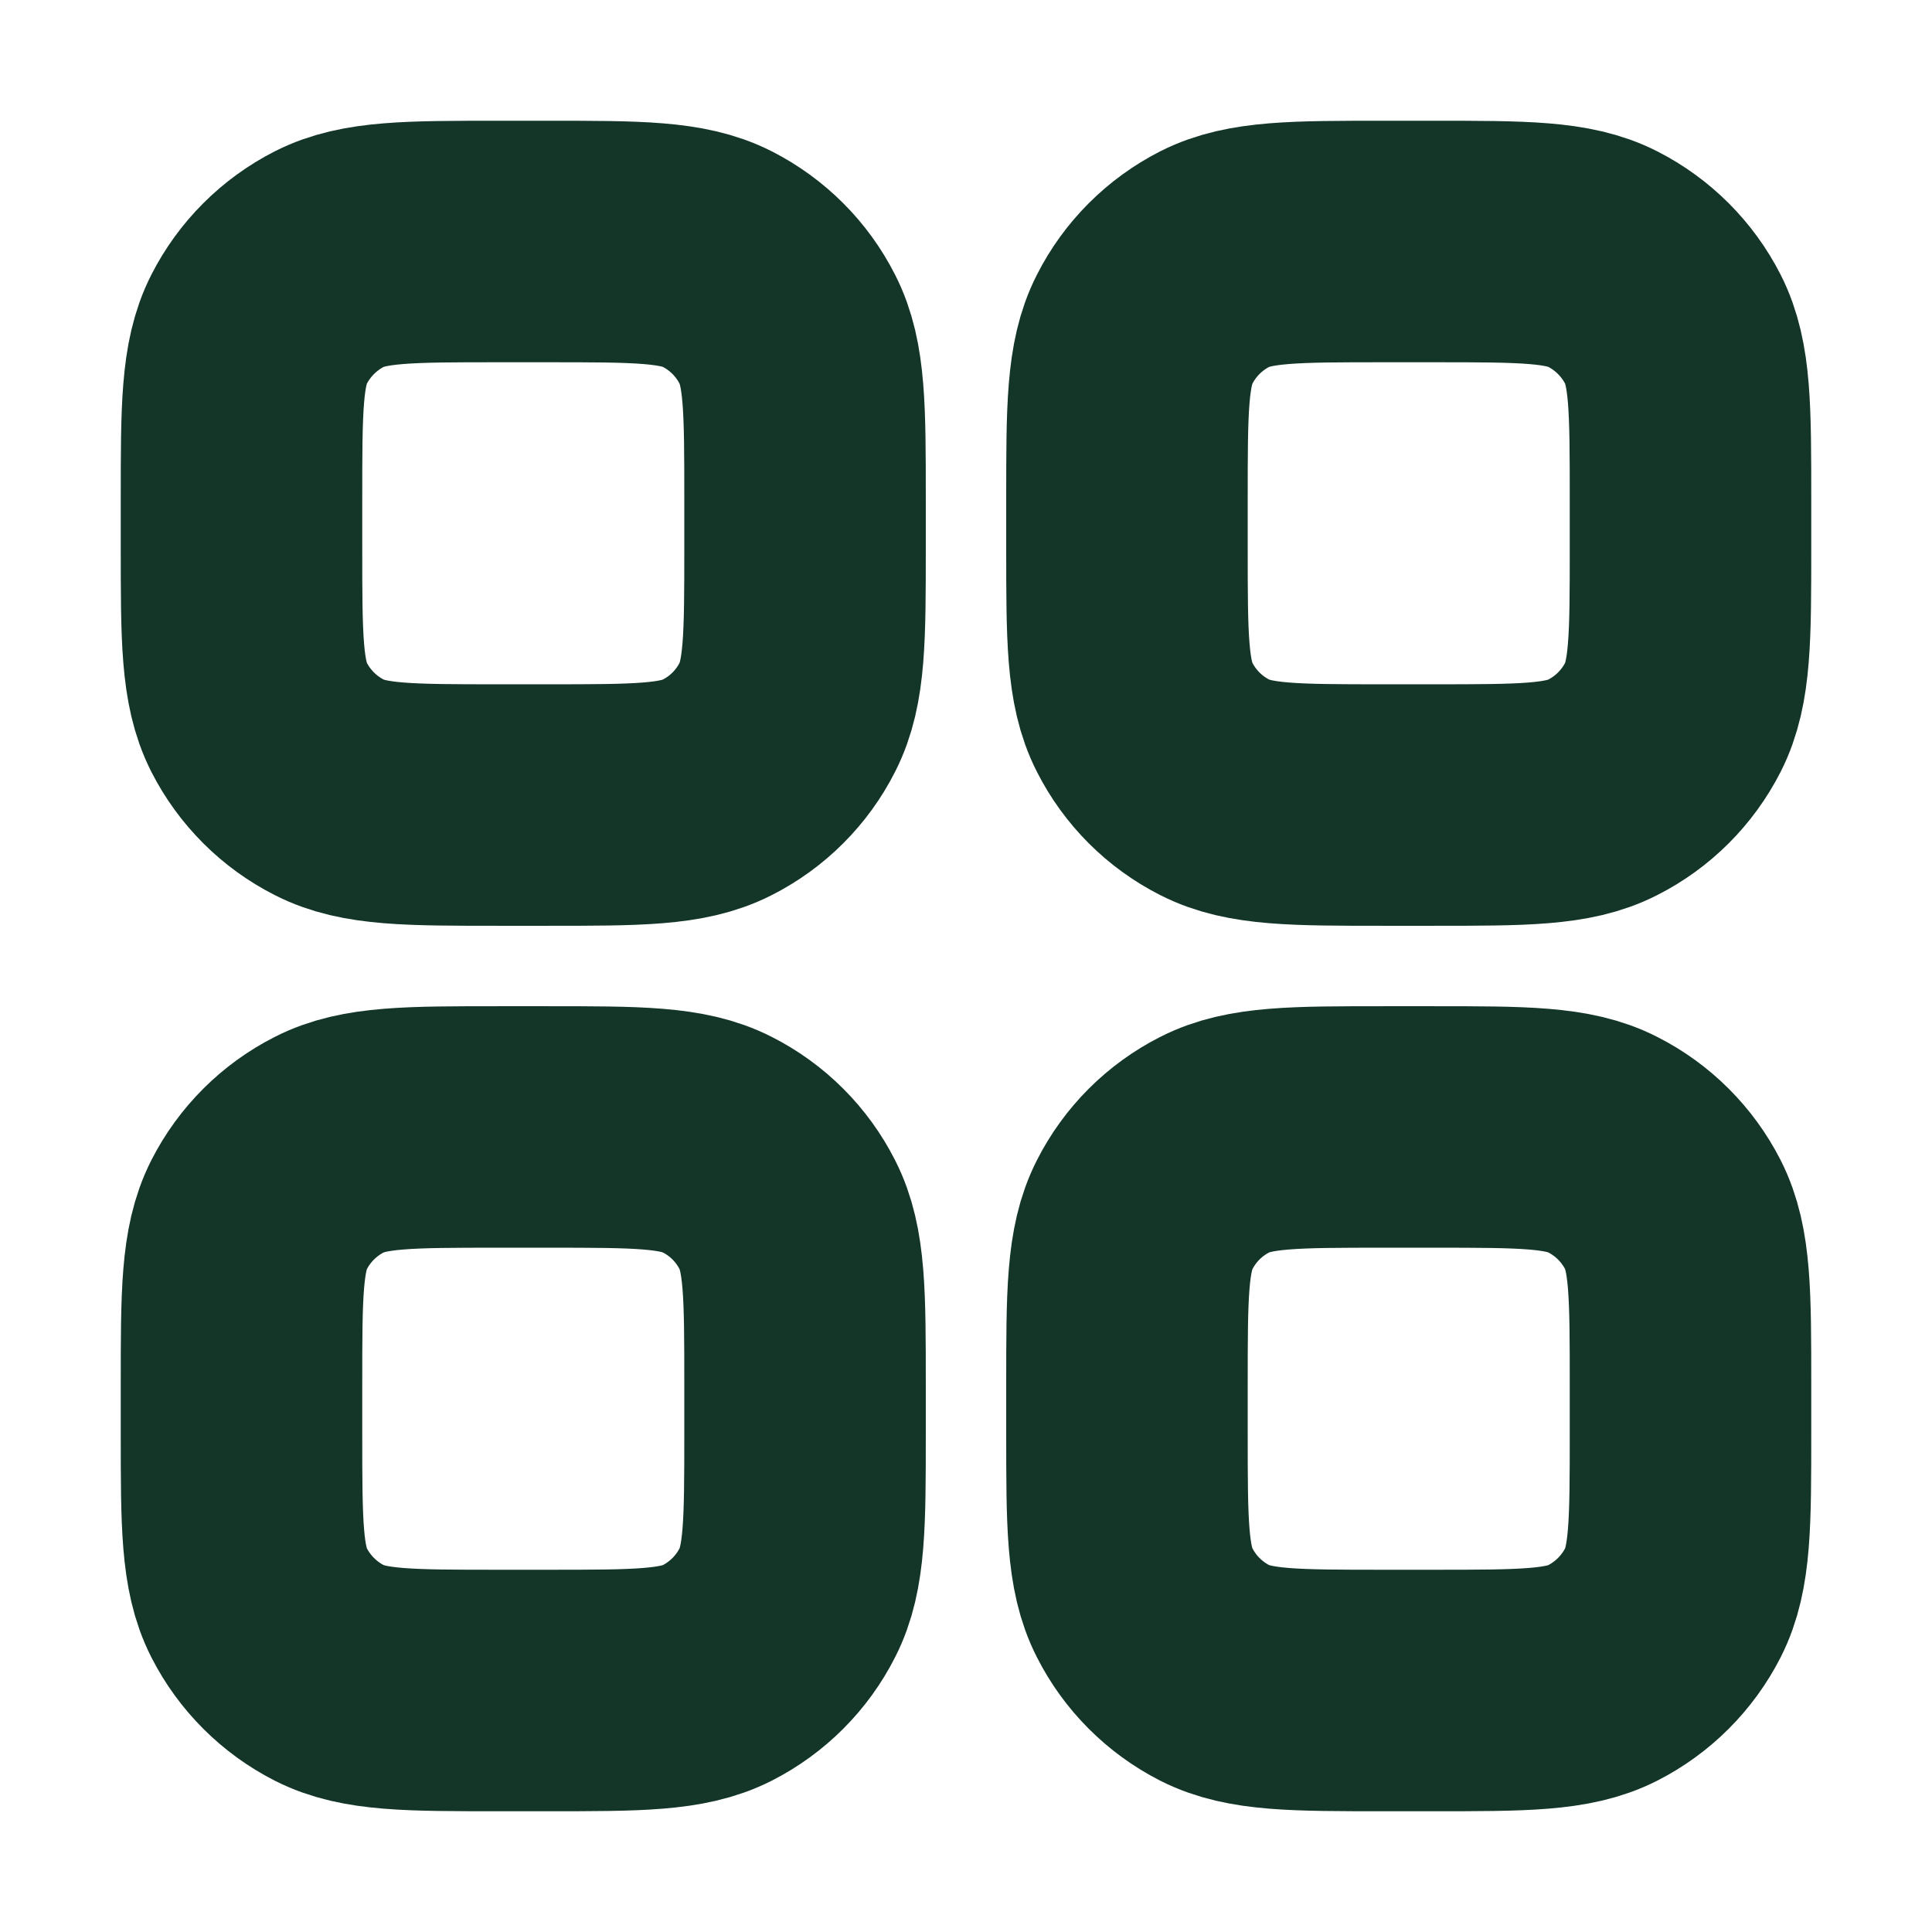 <svg width="16" height="16" viewBox="0 0 16 16" fill="none" xmlns="http://www.w3.org/2000/svg">
<path d="M2 4.133C2 3.387 2 3.013 2.145 2.728C2.273 2.477 2.477 2.273 2.728 2.145C3.013 2 3.387 2 4.133 2H4.533C5.28 2 5.653 2 5.939 2.145C6.19 2.273 6.394 2.477 6.521 2.728C6.667 3.013 6.667 3.387 6.667 4.133V4.533C6.667 5.28 6.667 5.653 6.521 5.939C6.394 6.19 6.19 6.394 5.939 6.521C5.653 6.667 5.28 6.667 4.533 6.667H4.133C3.387 6.667 3.013 6.667 2.728 6.521C2.477 6.394 2.273 6.19 2.145 5.939C2 5.653 2 5.28 2 4.533V4.133Z" stroke="#133629" stroke-width="2" stroke-linecap="round" stroke-linejoin="round"/>
<path d="M2 11.467C2 10.72 2 10.347 2.145 10.061C2.273 9.81 2.477 9.606 2.728 9.479C3.013 9.333 3.387 9.333 4.133 9.333H4.533C5.28 9.333 5.653 9.333 5.939 9.479C6.19 9.606 6.394 9.81 6.521 10.061C6.667 10.347 6.667 10.72 6.667 11.467V11.867C6.667 12.613 6.667 12.987 6.521 13.272C6.394 13.523 6.19 13.727 5.939 13.855C5.653 14 5.28 14 4.533 14H4.133C3.387 14 3.013 14 2.728 13.855C2.477 13.727 2.273 13.523 2.145 13.272C2 12.987 2 12.613 2 11.867V11.467Z" stroke="#133629" stroke-width="2" stroke-linecap="round" stroke-linejoin="round"/>
<path d="M9.333 4.133C9.333 3.387 9.333 3.013 9.479 2.728C9.606 2.477 9.81 2.273 10.061 2.145C10.347 2 10.72 2 11.467 2H11.867C12.613 2 12.987 2 13.272 2.145C13.523 2.273 13.727 2.477 13.855 2.728C14 3.013 14 3.387 14 4.133V4.533C14 5.28 14 5.653 13.855 5.939C13.727 6.19 13.523 6.394 13.272 6.521C12.987 6.667 12.613 6.667 11.867 6.667H11.467C10.72 6.667 10.347 6.667 10.061 6.521C9.81 6.394 9.606 6.19 9.479 5.939C9.333 5.653 9.333 5.28 9.333 4.533V4.133Z" stroke="#133629" stroke-width="2" stroke-linecap="round" stroke-linejoin="round"/>
<path d="M9.333 11.467C9.333 10.72 9.333 10.347 9.479 10.061C9.606 9.81 9.81 9.606 10.061 9.479C10.347 9.333 10.72 9.333 11.467 9.333H11.867C12.613 9.333 12.987 9.333 13.272 9.479C13.523 9.606 13.727 9.81 13.855 10.061C14 10.347 14 10.72 14 11.467V11.867C14 12.613 14 12.987 13.855 13.272C13.727 13.523 13.523 13.727 13.272 13.855C12.987 14 12.613 14 11.867 14H11.467C10.72 14 10.347 14 10.061 13.855C9.81 13.727 9.606 13.523 9.479 13.272C9.333 12.987 9.333 12.613 9.333 11.867V11.467Z" stroke="#133629" stroke-width="2" stroke-linecap="round" stroke-linejoin="round"/>
</svg>
